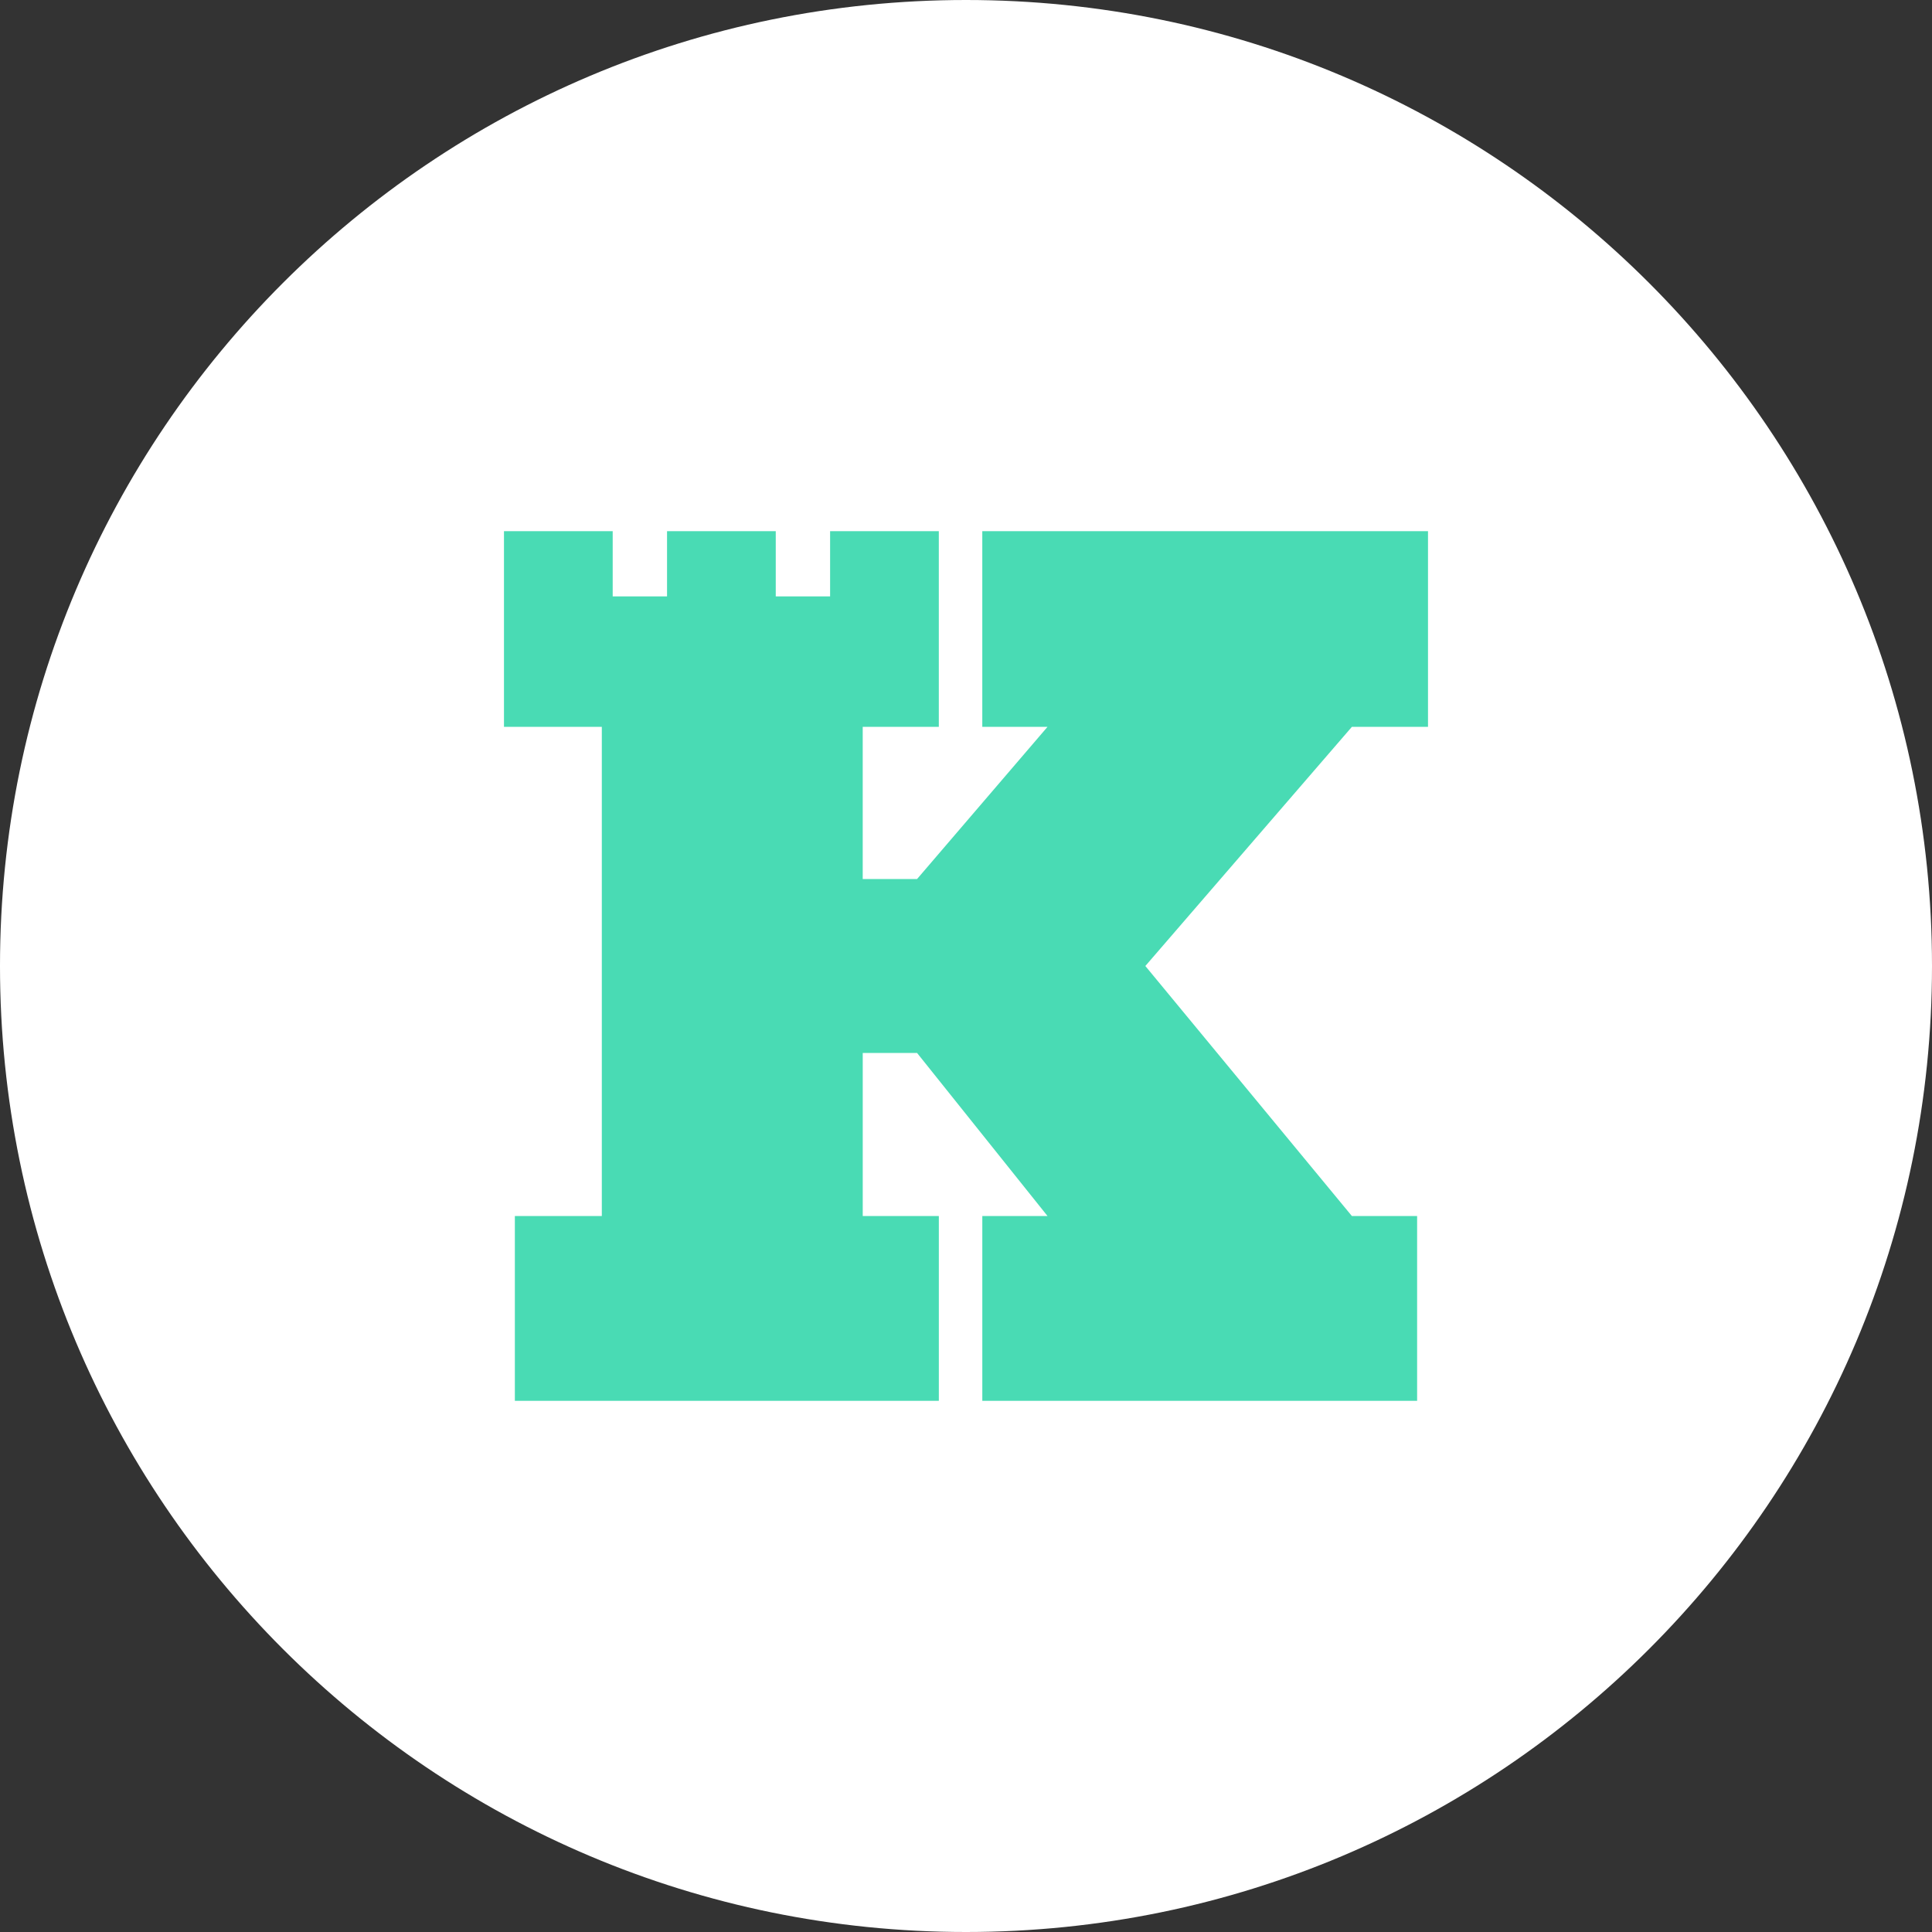 <?xml version="1.0" encoding="UTF-8" standalone="no"?>
<svg
   width="128"
   height="128"
   viewBox="0 0 100 100"
   version="1.1"
   id="svg8"
   sodipodi:docname="keep(white).svg"
   style="fill:none"
   inkscape:version="1.1.2 (b8e25be833, 2022-02-05)"
   xmlns:inkscape="http://www.inkscape.org/namespaces/inkscape"
   xmlns:sodipodi="http://sodipodi.sourceforge.net/DTD/sodipodi-0.dtd"
   xmlns="http://www.w3.org/2000/svg"
   xmlns:svg="http://www.w3.org/2000/svg"
   xmlns:rdf="http://www.w3.org/1999/02/22-rdf-syntax-ns#"
   xmlns:cc="http://creativecommons.org/ns#"
   xmlns:dc="http://purl.org/dc/elements/1.1/">
  <rect x="0" y="0" width="100" height="100" fill="#333333" stroke="none"/>
  <defs
     id="defs12" />
  <sodipodi:namedview
     pagecolor="#ffffff"
     bordercolor="#666666"
     borderopacity="1"
     objecttolerance="10"
     gridtolerance="10"
     guidetolerance="10"
     inkscape:pageopacity="0"
     inkscape:pageshadow="2"
     inkscape:window-width="1280"
     inkscape:window-height="658"
     id="namedview10"
     showgrid="false"
     fit-margin-top="0"
     fit-margin-left="0"
     fit-margin-right="0"
     fit-margin-bottom="0"
     inkscape:zoom="3.8515625"
     inkscape:cx="58.288032"
     inkscape:cy="69.452333"
     inkscape:window-x="-6"
     inkscape:window-y="-6"
     inkscape:window-maximized="1"
     inkscape:current-layer="svg8"
     inkscape:snap-nodes="true"
     inkscape:snap-grids="true"
     inkscape:snap-bbox="true"
     inkscape:snap-global="true"
     inkscape:bbox-nodes="true"
     inkscape:pagecheckerboard="0">
    <inkscape:grid
       type="xygrid"
       id="grid844"
       originx="-9.0031229e-05"
       originy="-4.9718411e-08" />
  </sodipodi:namedview>
  <path
     inkscape:connector-curvature="0"
     d="m 50,100 c 27.614,0 50,-22.386 50,-50 C 100,22.386 77.614,0 50,0 22.386,0 -9e-5,22.386 -9e-5,50 c 0,27.614 22.386,50 50,50 z"
     id="path2"
     style="fill:#ffffff;stroke-width:5.43" />
  <path
     style="fill:#49dbb4;fill-opacity:1;stroke:none;stroke-width:0.113;stroke-linecap:butt;stroke-linejoin:miter;stroke-miterlimit:4;stroke-dasharray:none;stroke-opacity:1"
     d="m 26.086,27.493 h 5.627 v 3.376 h 2.813 v -3.376 h 5.627 v 3.376 h 2.813 v -3.376 h 5.627 v 10.128 h -3.939 v 7.878 h 2.813 l 6.752,-7.878 h -3.376 v -10.128 h 23.07 v 10.128 h -3.939 l -10.691,12.379 10.691,12.942 h 3.376 v 9.566 H 50.844 v -9.566 h 3.376 l -6.752,-8.44 h -2.813 v 8.44 h 3.939 v 9.566 H 26.649 v -9.566 h 4.501 V 37.621 h -5.064 z"
     id="path846"
     inkscape:connector-curvature="0"
     sodipodi:nodetypes="cccccccccccccccccccccccccccccccccccccc" />
</svg>
